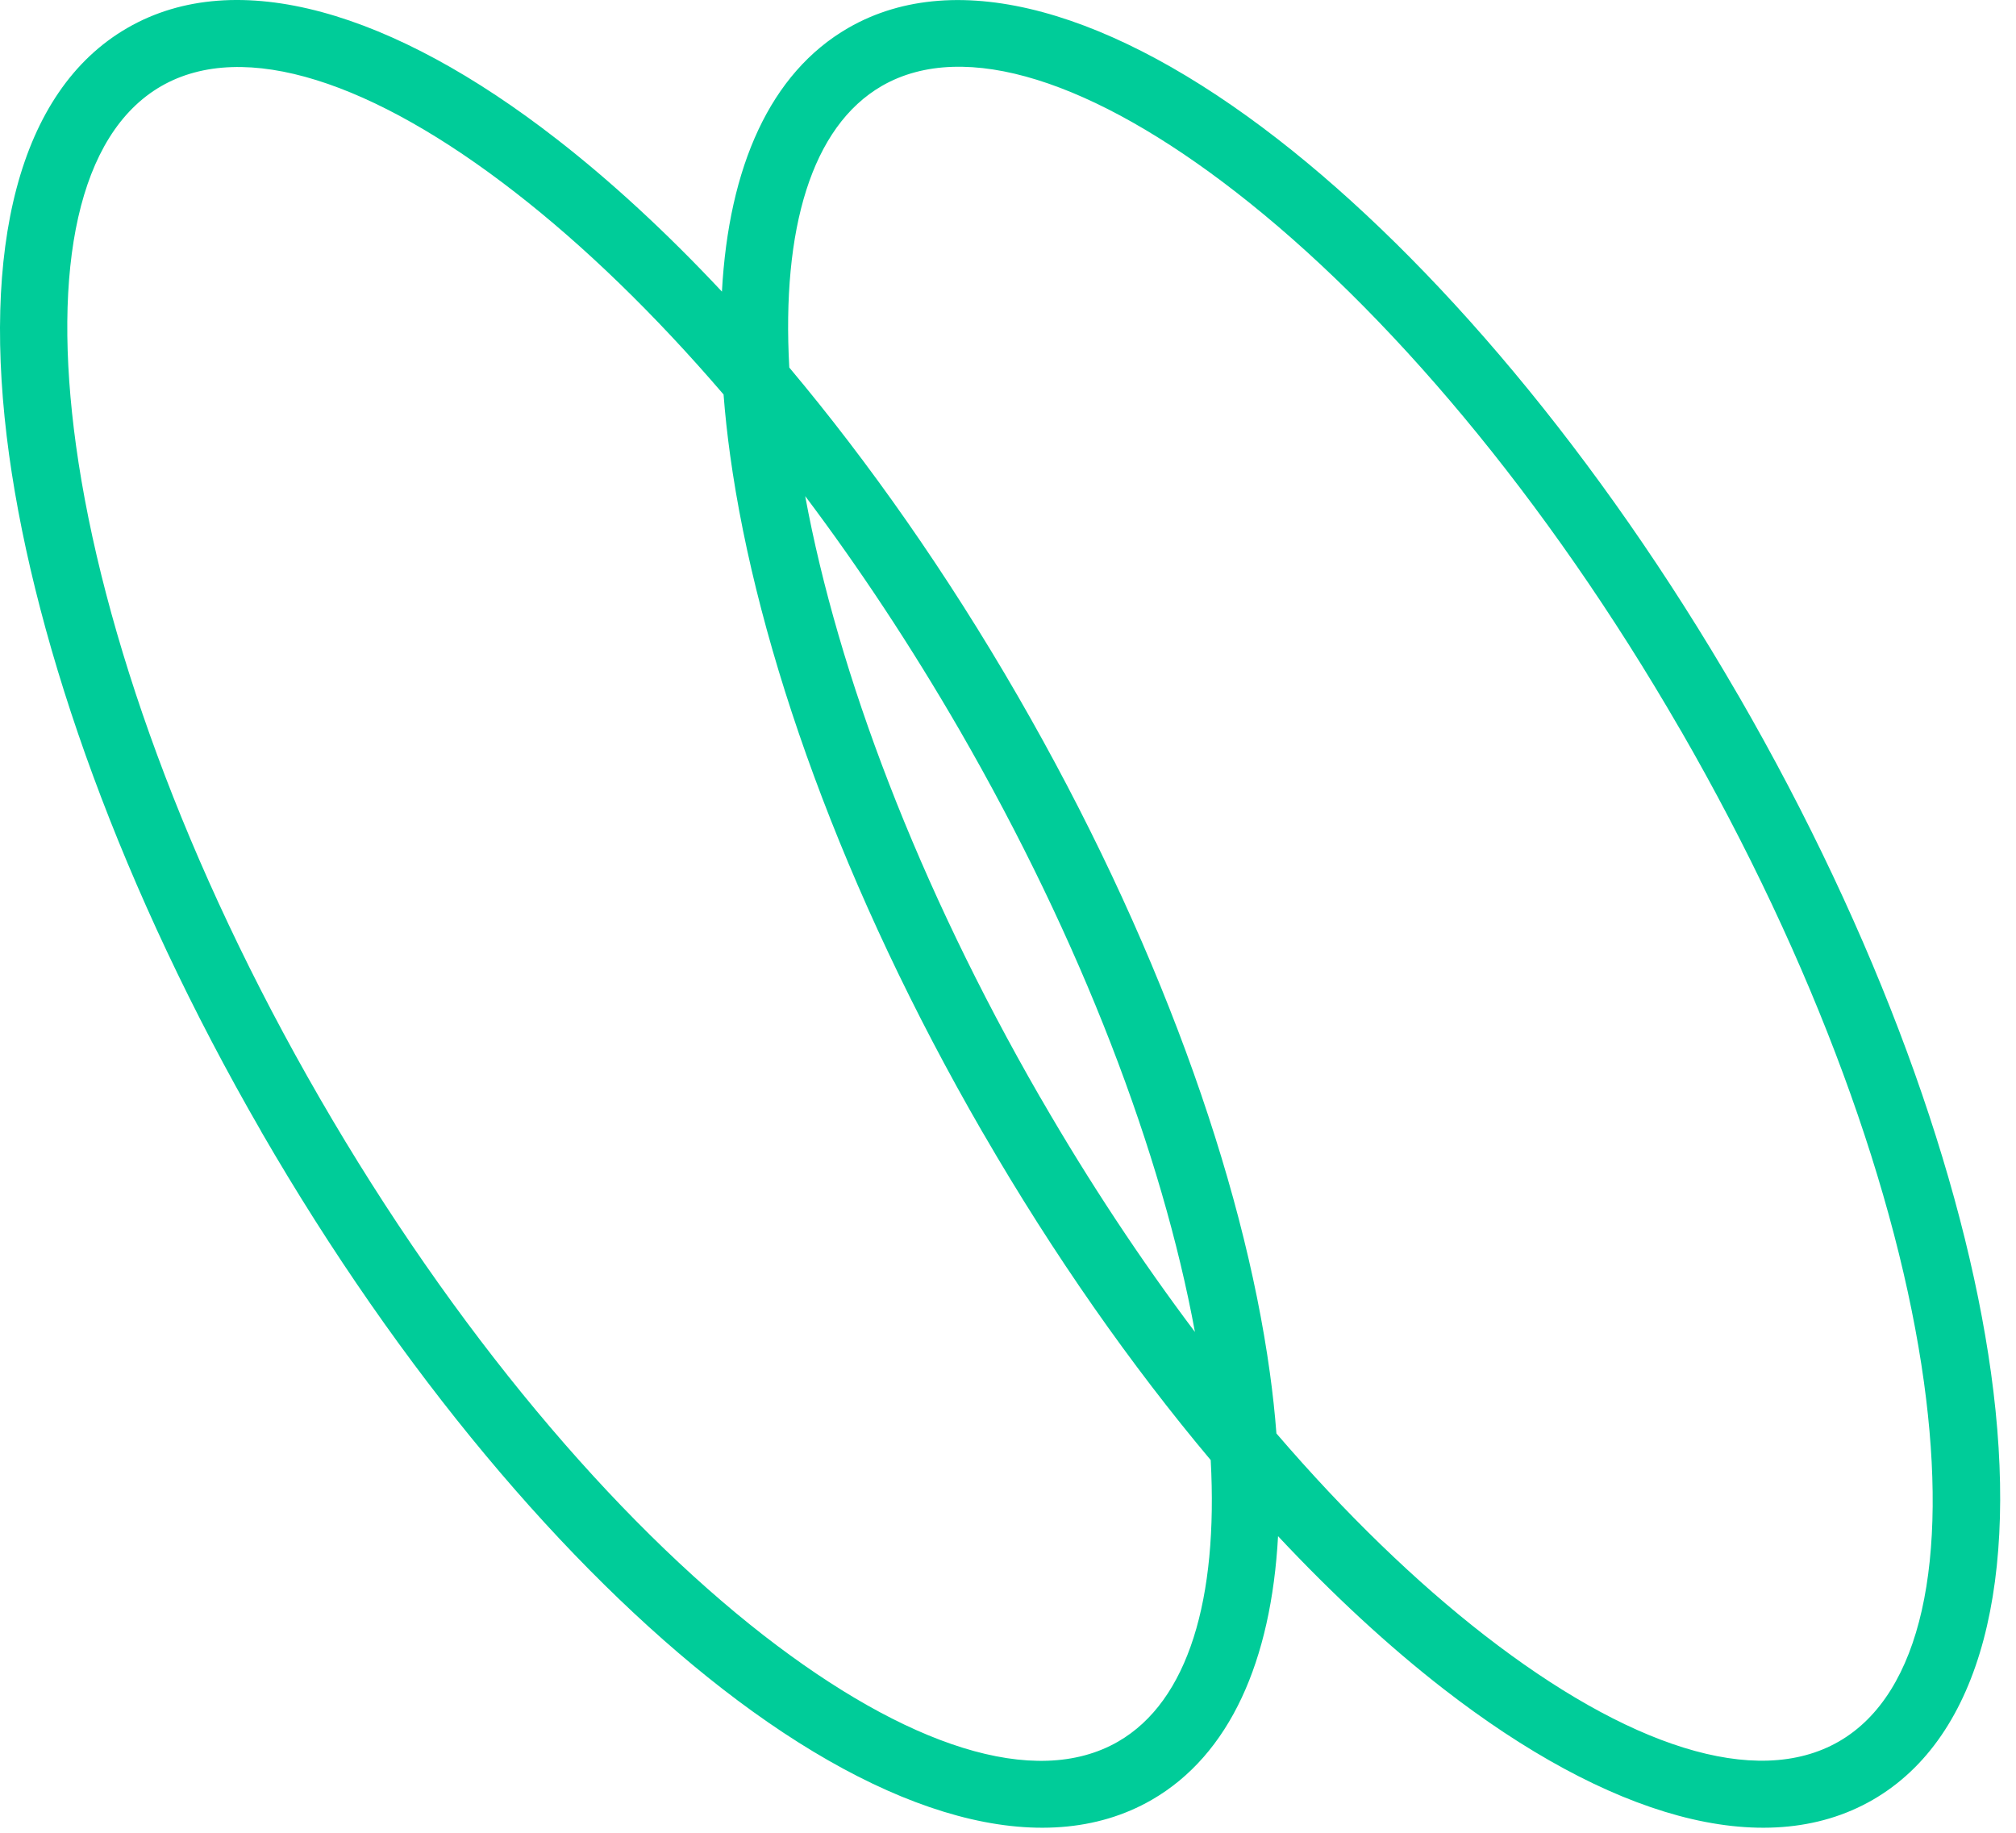 <svg width="110" height="100" viewBox="0 0 110 100" fill="none" xmlns="http://www.w3.org/2000/svg">
<path fill-rule="evenodd" clip-rule="evenodd" d="M6.955 1.522C12.93 -1.926 21.451 0.647 30.38 7.593C33.349 9.899 36.378 12.694 39.391 15.911C39.762 9.098 42.019 3.983 46.287 1.522C52.262 -1.918 60.776 0.647 69.713 7.586C78.189 14.169 87.222 24.785 94.801 37.862L94.868 37.973C102.454 51.094 107.159 64.253 108.637 74.906C110.188 86.107 108.154 94.759 102.179 98.206C96.204 101.646 87.69 99.081 78.753 92.142C75.784 89.836 72.756 87.041 69.735 83.817C69.364 90.622 67.107 95.745 62.839 98.206C56.864 101.646 48.35 99.081 39.413 92.142C30.907 85.537 21.852 74.884 14.266 61.762L14.236 61.703C6.673 48.603 1.974 35.467 0.497 24.822C-1.047 13.62 0.979 4.969 6.955 1.522ZM43.073 20.062C47.43 25.252 51.668 31.286 55.528 37.965C63.114 51.094 67.82 64.253 69.289 74.906C69.445 76.033 69.564 77.137 69.646 78.212C73.424 82.608 77.276 86.33 81.01 89.228C88.744 95.233 95.795 97.635 100.338 95.018C104.873 92.401 106.313 85.099 104.977 75.41C103.567 65.202 99.039 52.57 91.735 39.9L91.668 39.789C84.335 27.098 75.614 16.83 67.441 10.484C59.714 4.48 52.655 2.078 48.12 4.687C44.275 6.911 42.65 12.501 43.066 20.047L43.073 20.062ZM66.061 79.665C61.726 74.506 57.51 68.508 53.665 61.866L53.598 61.755C46.012 48.633 41.306 35.482 39.837 24.822C39.681 23.695 39.562 22.598 39.48 21.523C35.702 17.119 31.85 13.398 28.116 10.499C20.39 4.494 13.331 2.092 8.795 4.702C4.253 7.326 2.813 14.628 4.149 24.317C5.567 34.548 10.109 47.232 17.45 59.924C24.791 72.623 33.52 82.89 41.677 89.236C49.412 95.241 56.463 97.642 61.006 95.026C64.851 92.809 66.469 87.219 66.061 79.665ZM43.934 27.068C45.723 36.75 50.072 48.277 56.73 59.827L56.797 59.938C59.447 64.527 62.282 68.797 65.2 72.674C63.411 62.963 59.039 51.398 52.344 39.811C49.686 35.222 46.858 30.953 43.934 27.068Z" fill="#00CC99"/>
</svg>
